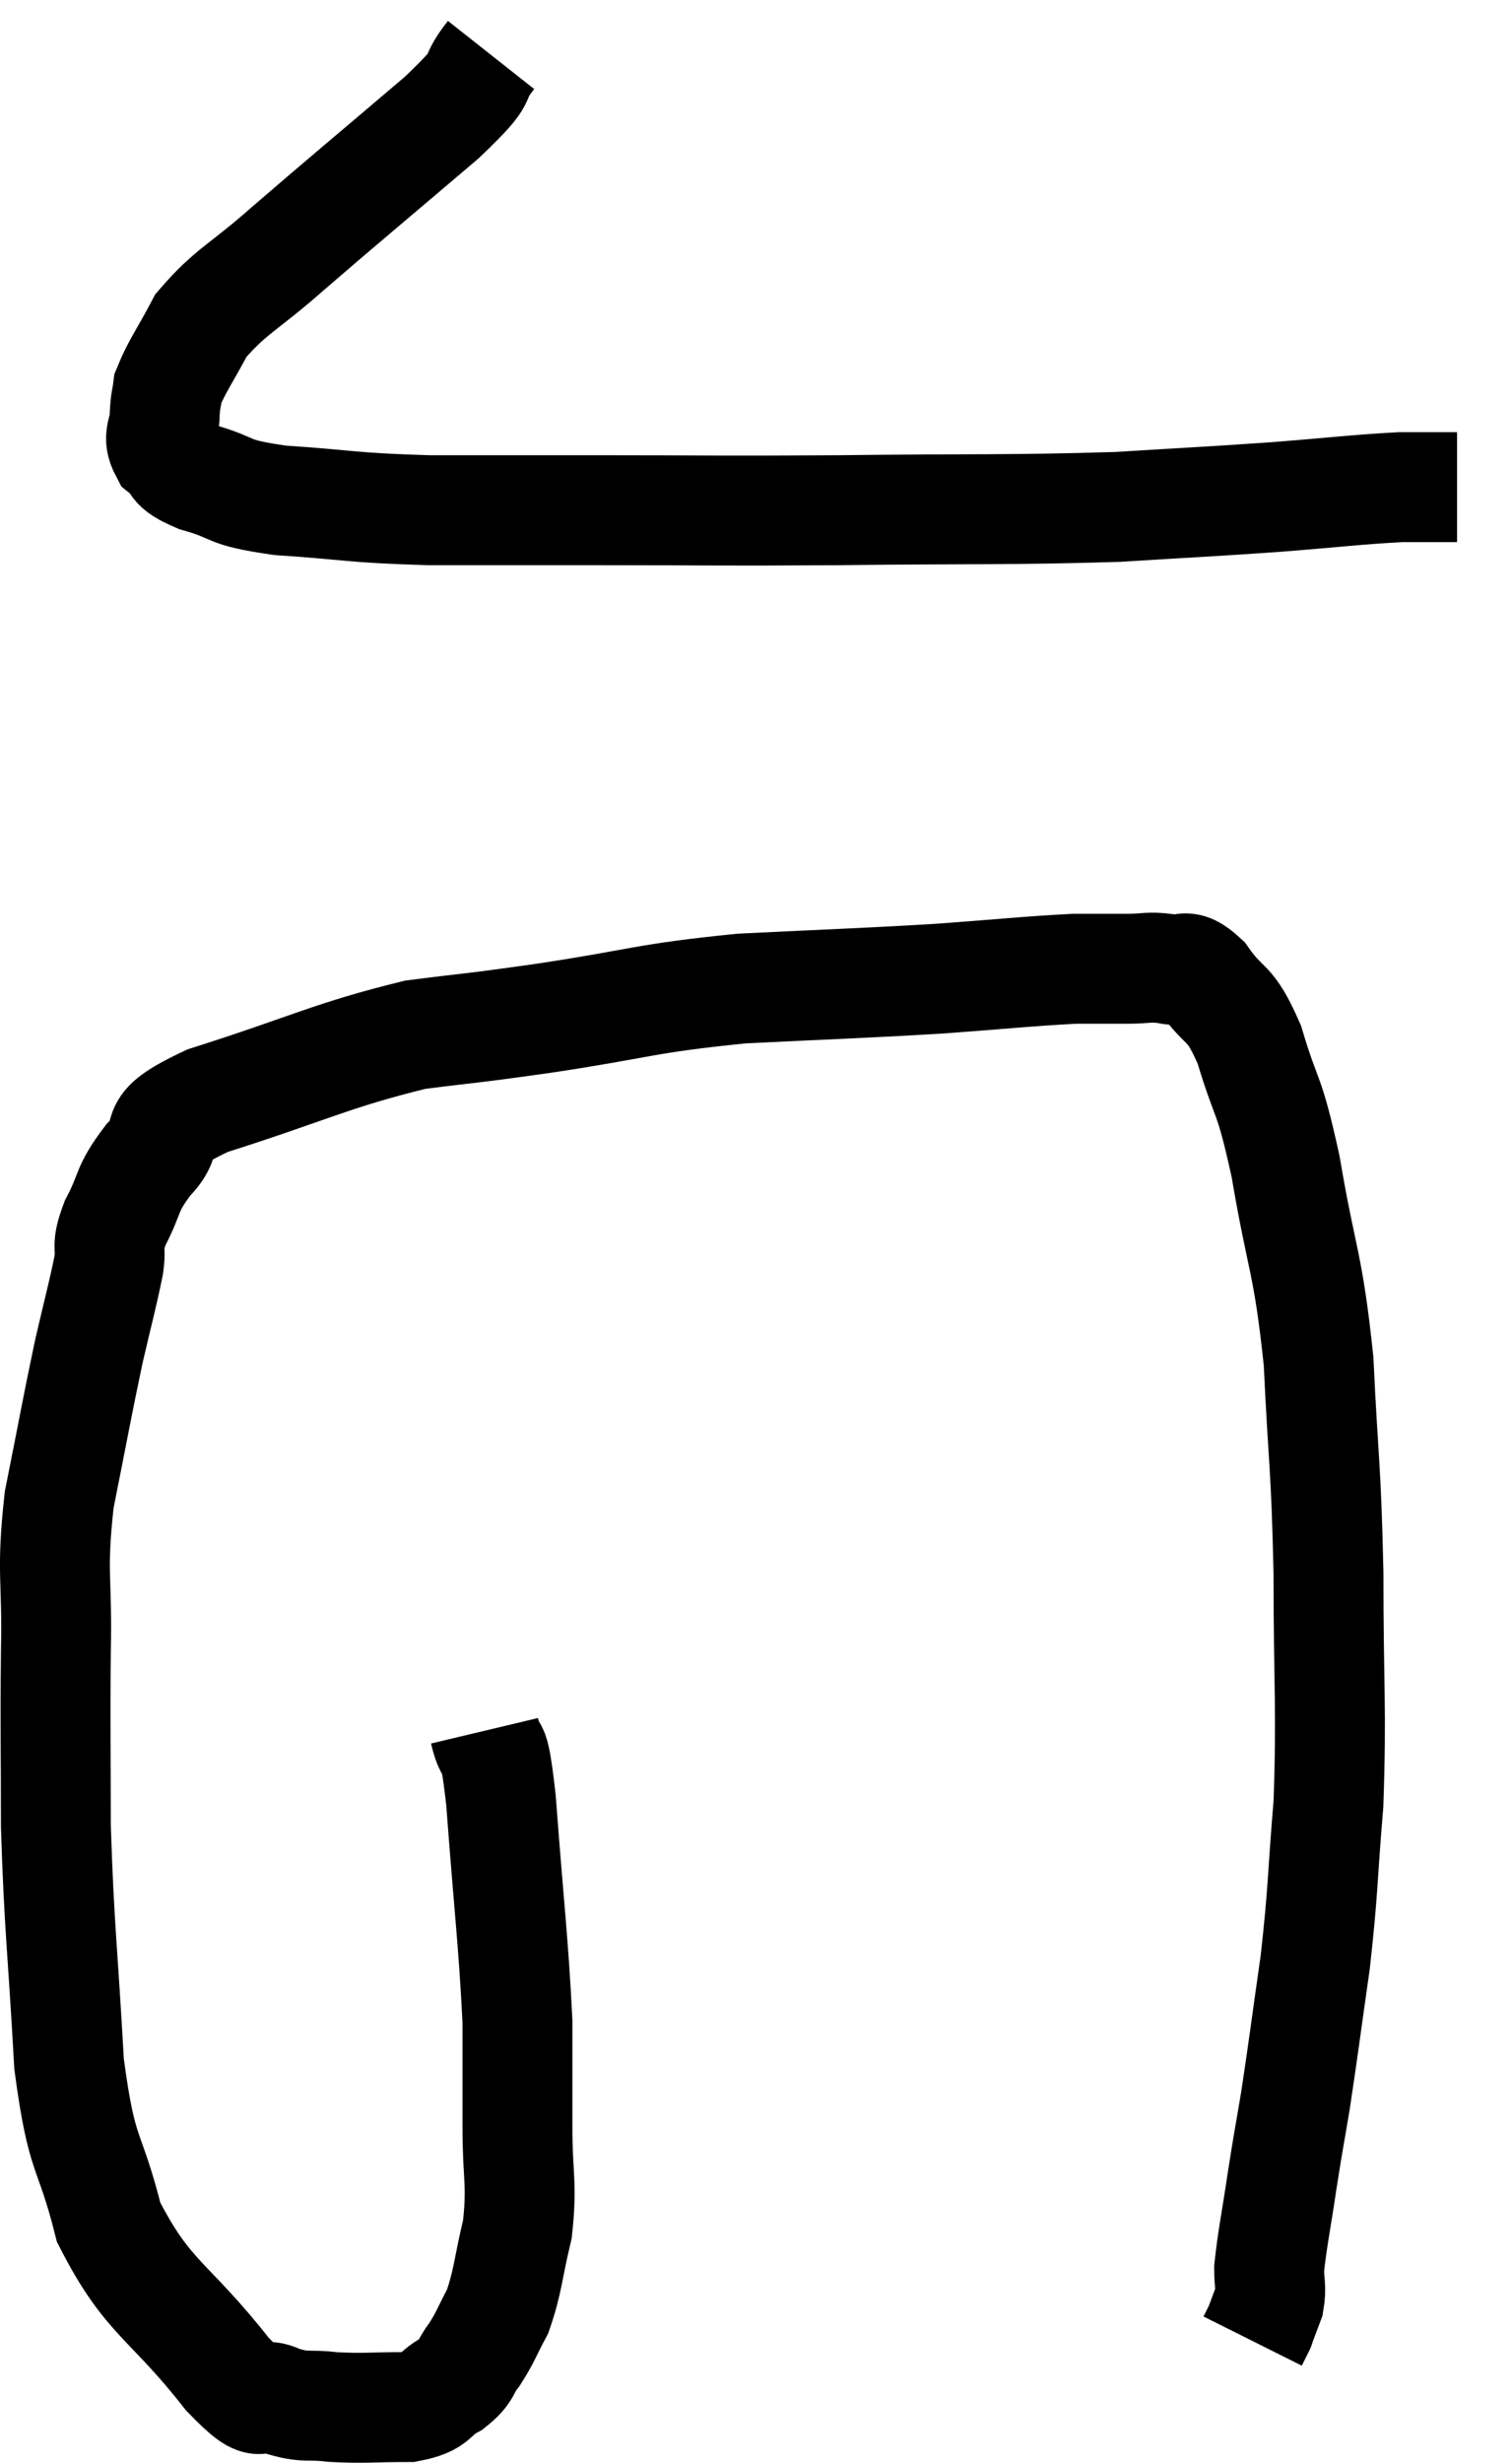 <svg xmlns="http://www.w3.org/2000/svg" viewBox="8.463 1.16 27.517 44.793" width="27.517" height="44.793"><path d="M 17.4 2.16 C 16.95 2.73, 17.43 2.415, 16.5 3.3 C 15.09 4.5, 14.775 4.755, 13.68 5.7 C 12.9 6.39, 12.66 6.45, 12.12 7.08 C 11.82 7.65, 11.685 7.815, 11.52 8.22 C 11.49 8.46, 11.475 8.415, 11.46 8.7 C 11.46 9.03, 11.31 9.075, 11.46 9.36 C 11.76 9.6, 11.535 9.615, 12.06 9.84 C 12.81 10.05, 12.51 10.11, 13.56 10.26 C 14.91 10.35, 14.79 10.395, 16.26 10.44 C 17.85 10.44, 17.58 10.44, 19.44 10.44 C 21.57 10.44, 21.36 10.455, 23.7 10.44 C 26.25 10.41, 26.805 10.44, 28.8 10.38 C 30.24 10.29, 30.39 10.29, 31.68 10.2 C 32.82 10.11, 33.135 10.065, 33.96 10.02 C 34.47 10.02, 34.725 10.02, 34.98 10.02 L 34.98 10.02" fill="none" stroke="black" stroke-width="2"></path><path d="M 17.28 32.64 C 17.43 33.27, 17.43 32.58, 17.58 33.9 C 17.73 35.91, 17.805 36.435, 17.88 37.92 C 17.88 38.88, 17.88 38.895, 17.88 39.84 C 17.88 40.77, 17.97 40.86, 17.88 41.7 C 17.7 42.45, 17.715 42.63, 17.52 43.2 C 17.31 43.59, 17.31 43.65, 17.1 43.98 C 16.89 44.25, 16.98 44.28, 16.68 44.52 C 16.29 44.73, 16.44 44.835, 15.9 44.94 C 15.21 44.94, 15.105 44.97, 14.52 44.94 C 14.04 44.88, 14.04 44.97, 13.56 44.82 C 13.08 44.58, 13.38 45.15, 12.6 44.34 C 11.52 42.96, 11.16 42.99, 10.44 41.58 C 10.08 40.14, 9.96 40.5, 9.72 38.7 C 9.6 36.54, 9.54 36.255, 9.48 34.38 C 9.48 32.79, 9.465 32.685, 9.48 31.2 C 9.51 29.82, 9.39 29.805, 9.54 28.44 C 9.81 27.09, 9.855 26.805, 10.08 25.74 C 10.26 24.96, 10.32 24.765, 10.44 24.18 C 10.5 23.79, 10.38 23.88, 10.56 23.4 C 10.86 22.83, 10.74 22.815, 11.16 22.26 C 11.7 21.72, 11.025 21.75, 12.24 21.18 C 14.13 20.58, 14.49 20.355, 16.02 19.98 C 17.19 19.83, 16.875 19.89, 18.36 19.68 C 20.16 19.41, 20.16 19.32, 21.96 19.14 C 23.76 19.05, 24.045 19.05, 25.56 18.96 C 26.79 18.87, 27.165 18.825, 28.02 18.78 C 28.5 18.78, 28.56 18.78, 28.98 18.78 C 29.34 18.78, 29.355 18.735, 29.7 18.78 C 30.03 18.87, 29.985 18.615, 30.36 18.96 C 30.78 19.56, 30.825 19.305, 31.2 20.16 C 31.53 21.27, 31.545 20.94, 31.86 22.38 C 32.16 24.15, 32.265 24.075, 32.46 25.92 C 32.55 27.84, 32.595 27.75, 32.64 29.76 C 32.64 31.86, 32.7 32.19, 32.64 33.96 C 32.52 35.4, 32.55 35.49, 32.4 36.84 C 32.22 38.1, 32.19 38.37, 32.04 39.36 C 31.92 40.08, 31.92 40.035, 31.8 40.8 C 31.68 41.61, 31.62 41.865, 31.56 42.42 C 31.56 42.72, 31.605 42.75, 31.56 43.02 C 31.47 43.26, 31.425 43.38, 31.38 43.5 C 31.38 43.5, 31.41 43.44, 31.38 43.5 L 31.26 43.74" fill="none" stroke="black" stroke-width="2"></path></svg>